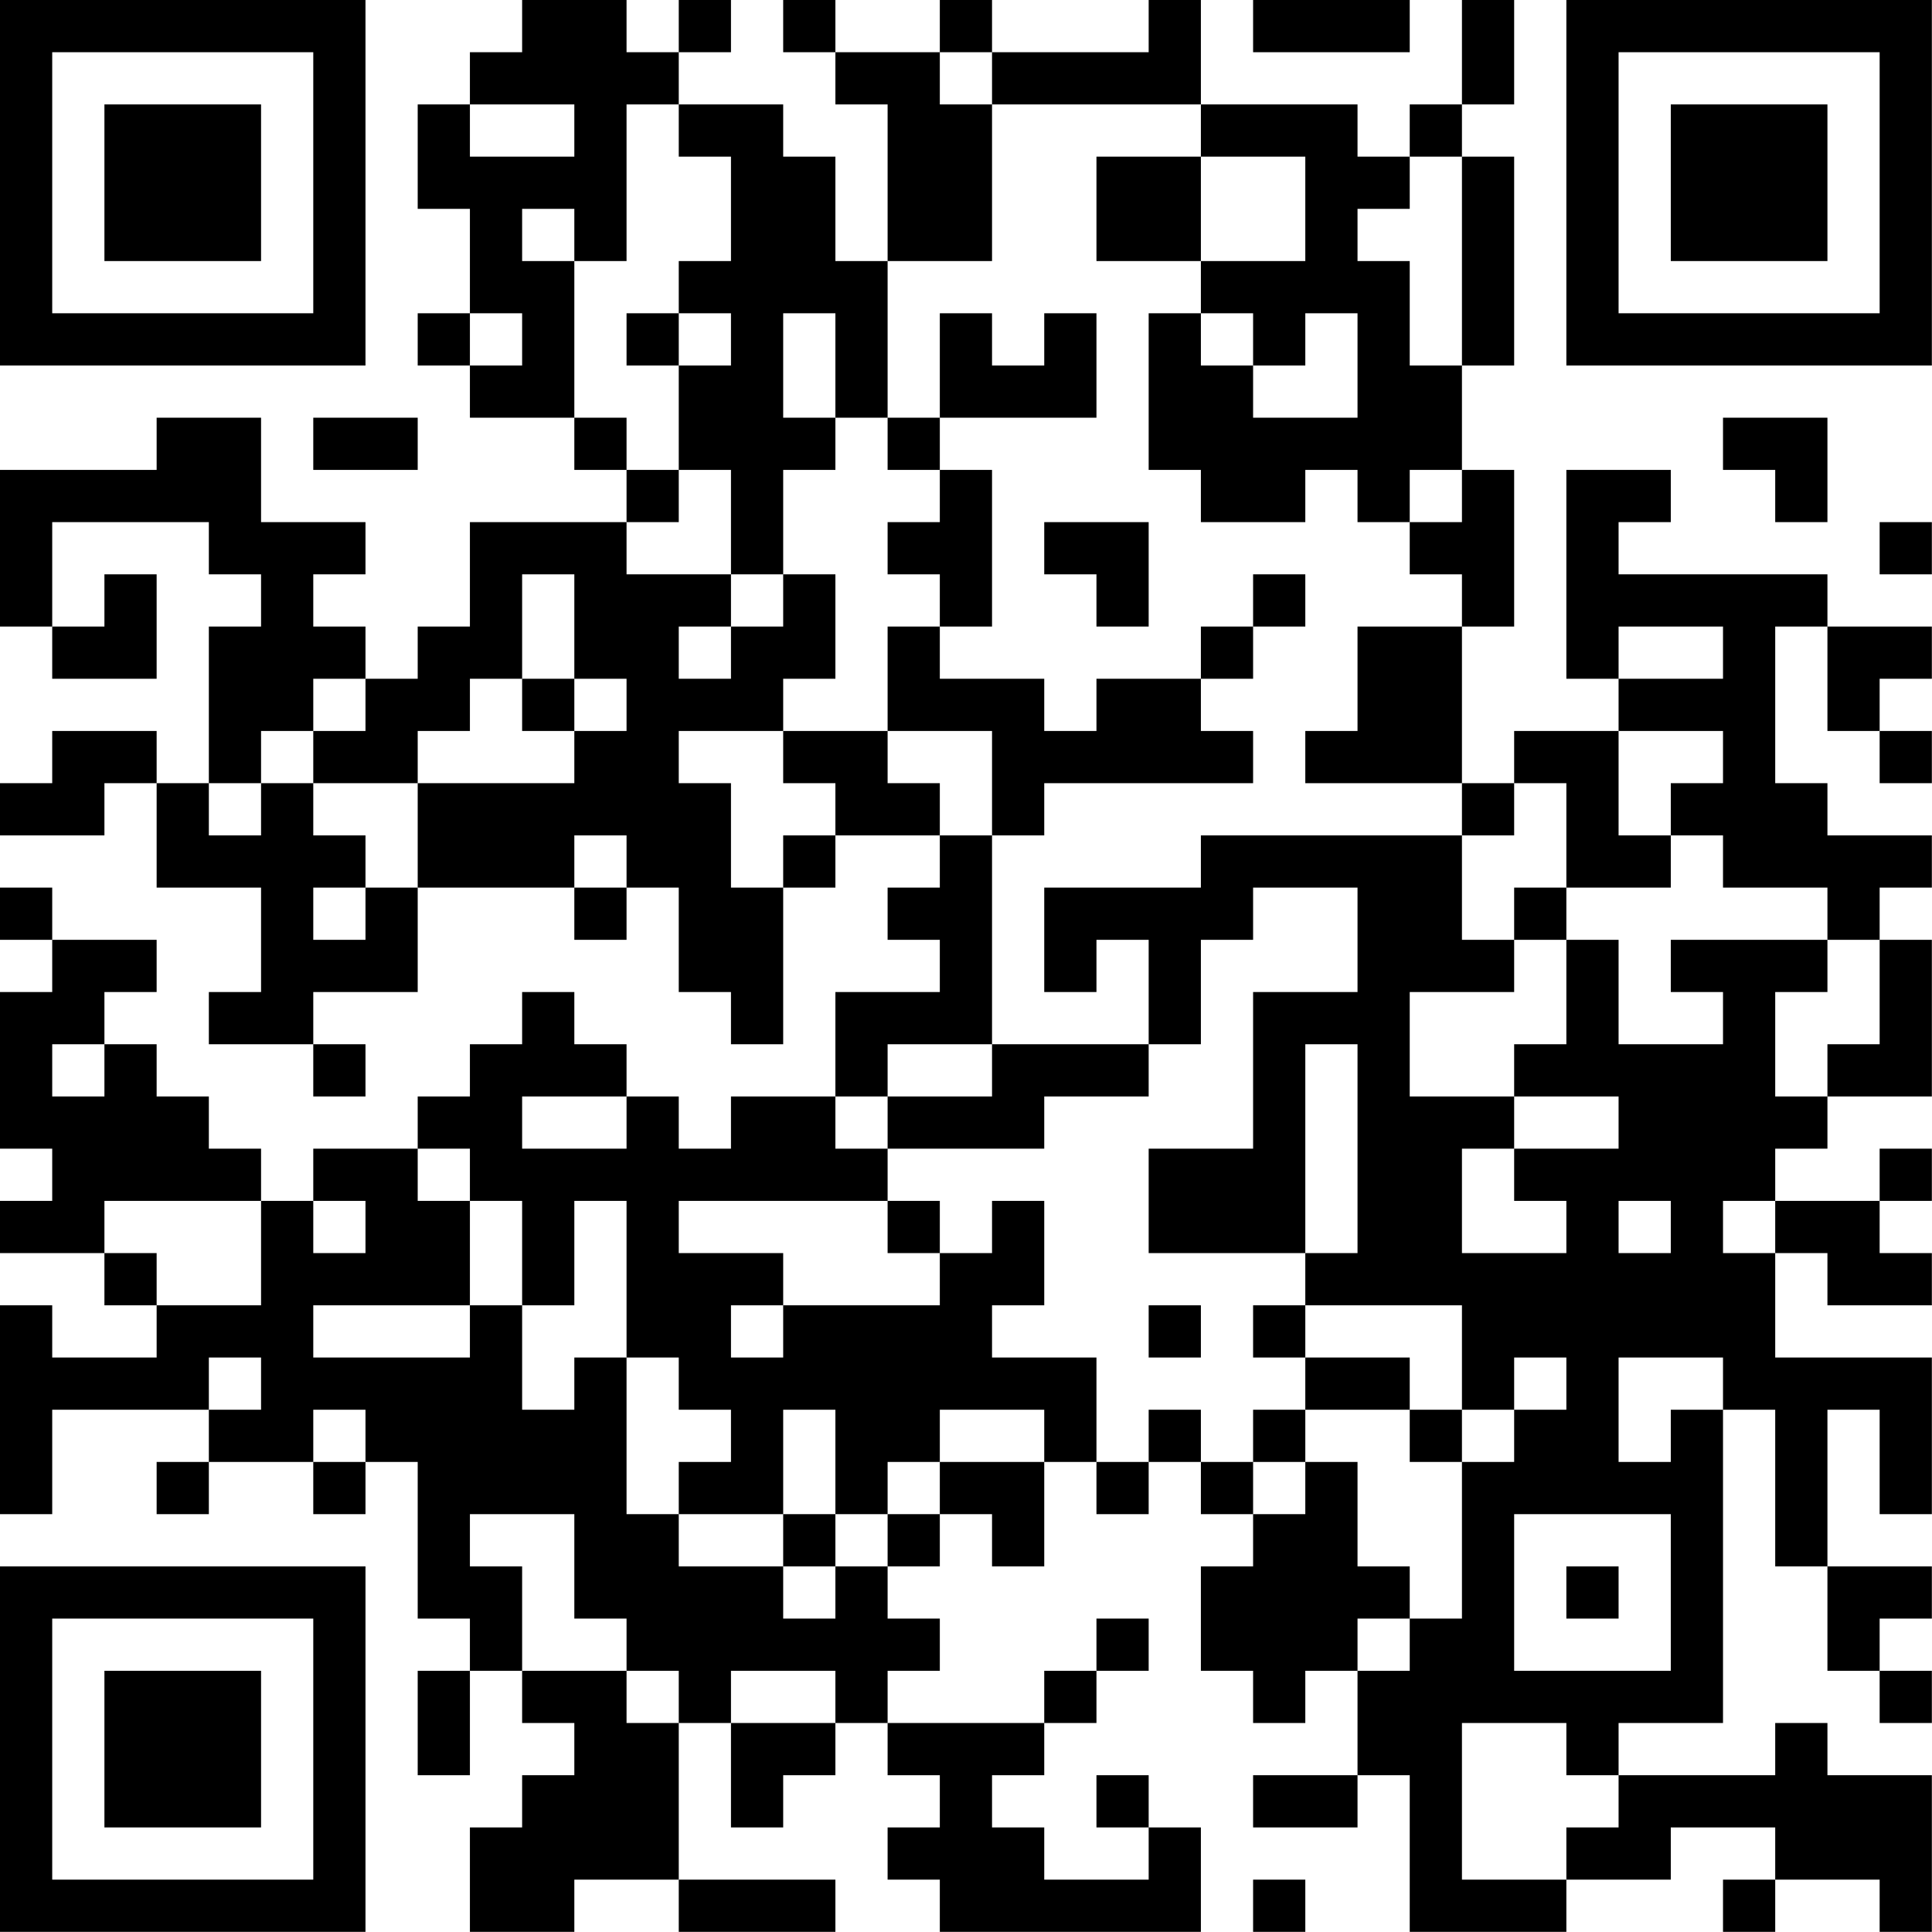 <?xml version="1.0" encoding="UTF-8"?>
<svg xmlns="http://www.w3.org/2000/svg" version="1.1" width="200" height="200" viewBox="0 0 200 200"><rect x="0" y="0" width="200" height="200" fill="#ffffff"/><g transform="scale(5.405)"><g transform="translate(0,0)"><path fill-rule="evenodd" d="M10 0L10 1L9 1L9 2L8 2L8 4L9 4L9 6L8 6L8 7L9 7L9 8L11 8L11 9L12 9L12 10L9 10L9 12L8 12L8 13L7 13L7 12L6 12L6 11L7 11L7 10L5 10L5 8L3 8L3 9L0 9L0 12L1 12L1 13L3 13L3 11L2 11L2 12L1 12L1 10L4 10L4 11L5 11L5 12L4 12L4 15L3 15L3 14L1 14L1 15L0 15L0 16L2 16L2 15L3 15L3 17L5 17L5 19L4 19L4 20L6 20L6 21L7 21L7 20L6 20L6 19L8 19L8 17L11 17L11 18L12 18L12 17L13 17L13 19L14 19L14 20L15 20L15 17L16 17L16 16L18 16L18 17L17 17L17 18L18 18L18 19L16 19L16 21L14 21L14 22L13 22L13 21L12 21L12 20L11 20L11 19L10 19L10 20L9 20L9 21L8 21L8 22L6 22L6 23L5 23L5 22L4 22L4 21L3 21L3 20L2 20L2 19L3 19L3 18L1 18L1 17L0 17L0 18L1 18L1 19L0 19L0 22L1 22L1 23L0 23L0 24L2 24L2 25L3 25L3 26L1 26L1 25L0 25L0 29L1 29L1 27L4 27L4 28L3 28L3 29L4 29L4 28L6 28L6 29L7 29L7 28L8 28L8 31L9 31L9 32L8 32L8 34L9 34L9 32L10 32L10 33L11 33L11 34L10 34L10 35L9 35L9 37L11 37L11 36L13 36L13 37L16 37L16 36L13 36L13 33L14 33L14 35L15 35L15 34L16 34L16 33L17 33L17 34L18 34L18 35L17 35L17 36L18 36L18 37L23 37L23 35L22 35L22 34L21 34L21 35L22 35L22 36L20 36L20 35L19 35L19 34L20 34L20 33L21 33L21 32L22 32L22 31L21 31L21 32L20 32L20 33L17 33L17 32L18 32L18 31L17 31L17 30L18 30L18 29L19 29L19 30L20 30L20 28L21 28L21 29L22 29L22 28L23 28L23 29L24 29L24 30L23 30L23 32L24 32L24 33L25 33L25 32L26 32L26 34L24 34L24 35L26 35L26 34L27 34L27 37L30 37L30 36L32 36L32 35L34 35L34 36L33 36L33 37L34 37L34 36L36 36L36 37L37 37L37 34L35 34L35 33L34 33L34 34L31 34L31 33L33 33L33 27L34 27L34 30L35 30L35 32L36 32L36 33L37 33L37 32L36 32L36 31L37 31L37 30L35 30L35 27L36 27L36 29L37 29L37 26L34 26L34 24L35 24L35 25L37 25L37 24L36 24L36 23L37 23L37 22L36 22L36 23L34 23L34 22L35 22L35 21L37 21L37 18L36 18L36 17L37 17L37 16L35 16L35 15L34 15L34 12L35 12L35 14L36 14L36 15L37 15L37 14L36 14L36 13L37 13L37 12L35 12L35 11L31 11L31 10L32 10L32 9L30 9L30 13L31 13L31 14L29 14L29 15L28 15L28 12L29 12L29 9L28 9L28 7L29 7L29 3L28 3L28 2L29 2L29 0L28 0L28 2L27 2L27 3L26 3L26 2L23 2L23 0L22 0L22 1L19 1L19 0L18 0L18 1L16 1L16 0L15 0L15 1L16 1L16 2L17 2L17 5L16 5L16 3L15 3L15 2L13 2L13 1L14 1L14 0L13 0L13 1L12 1L12 0ZM24 0L24 1L27 1L27 0ZM18 1L18 2L19 2L19 5L17 5L17 8L16 8L16 6L15 6L15 8L16 8L16 9L15 9L15 11L14 11L14 9L13 9L13 7L14 7L14 6L13 6L13 5L14 5L14 3L13 3L13 2L12 2L12 5L11 5L11 4L10 4L10 5L11 5L11 8L12 8L12 9L13 9L13 10L12 10L12 11L14 11L14 12L13 12L13 13L14 13L14 12L15 12L15 11L16 11L16 13L15 13L15 14L13 14L13 15L14 15L14 17L15 17L15 16L16 16L16 15L15 15L15 14L17 14L17 15L18 15L18 16L19 16L19 20L17 20L17 21L16 21L16 22L17 22L17 23L13 23L13 24L15 24L15 25L14 25L14 26L15 26L15 25L18 25L18 24L19 24L19 23L20 23L20 25L19 25L19 26L21 26L21 28L22 28L22 27L23 27L23 28L24 28L24 29L25 29L25 28L26 28L26 30L27 30L27 31L26 31L26 32L27 32L27 31L28 31L28 28L29 28L29 27L30 27L30 26L29 26L29 27L28 27L28 25L25 25L25 24L26 24L26 20L25 20L25 24L22 24L22 22L24 22L24 19L26 19L26 17L24 17L24 18L23 18L23 20L22 20L22 18L21 18L21 19L20 19L20 17L23 17L23 16L28 16L28 18L29 18L29 19L27 19L27 21L29 21L29 22L28 22L28 24L30 24L30 23L29 23L29 22L31 22L31 21L29 21L29 20L30 20L30 18L31 18L31 20L33 20L33 19L32 19L32 18L35 18L35 19L34 19L34 21L35 21L35 20L36 20L36 18L35 18L35 17L33 17L33 16L32 16L32 15L33 15L33 14L31 14L31 16L32 16L32 17L30 17L30 15L29 15L29 16L28 16L28 15L25 15L25 14L26 14L26 12L28 12L28 11L27 11L27 10L28 10L28 9L27 9L27 10L26 10L26 9L25 9L25 10L23 10L23 9L22 9L22 6L23 6L23 7L24 7L24 8L26 8L26 6L25 6L25 7L24 7L24 6L23 6L23 5L25 5L25 3L23 3L23 2L19 2L19 1ZM9 2L9 3L11 3L11 2ZM21 3L21 5L23 5L23 3ZM27 3L27 4L26 4L26 5L27 5L27 7L28 7L28 3ZM9 6L9 7L10 7L10 6ZM12 6L12 7L13 7L13 6ZM18 6L18 8L17 8L17 9L18 9L18 10L17 10L17 11L18 11L18 12L17 12L17 14L19 14L19 16L20 16L20 15L24 15L24 14L23 14L23 13L24 13L24 12L25 12L25 11L24 11L24 12L23 12L23 13L21 13L21 14L20 14L20 13L18 13L18 12L19 12L19 9L18 9L18 8L21 8L21 6L20 6L20 7L19 7L19 6ZM6 8L6 9L8 9L8 8ZM33 8L33 9L34 9L34 10L35 10L35 8ZM20 10L20 11L21 11L21 12L22 12L22 10ZM36 10L36 11L37 11L37 10ZM10 11L10 13L9 13L9 14L8 14L8 15L6 15L6 14L7 14L7 13L6 13L6 14L5 14L5 15L4 15L4 16L5 16L5 15L6 15L6 16L7 16L7 17L6 17L6 18L7 18L7 17L8 17L8 15L11 15L11 14L12 14L12 13L11 13L11 11ZM31 12L31 13L33 13L33 12ZM10 13L10 14L11 14L11 13ZM11 16L11 17L12 17L12 16ZM29 17L29 18L30 18L30 17ZM1 20L1 21L2 21L2 20ZM19 20L19 21L17 21L17 22L20 22L20 21L22 21L22 20ZM10 21L10 22L12 22L12 21ZM8 22L8 23L9 23L9 25L6 25L6 26L9 26L9 25L10 25L10 27L11 27L11 26L12 26L12 29L13 29L13 30L15 30L15 31L16 31L16 30L17 30L17 29L18 29L18 28L20 28L20 27L18 27L18 28L17 28L17 29L16 29L16 27L15 27L15 29L13 29L13 28L14 28L14 27L13 27L13 26L12 26L12 23L11 23L11 25L10 25L10 23L9 23L9 22ZM2 23L2 24L3 24L3 25L5 25L5 23ZM6 23L6 24L7 24L7 23ZM17 23L17 24L18 24L18 23ZM31 23L31 24L32 24L32 23ZM33 23L33 24L34 24L34 23ZM22 25L22 26L23 26L23 25ZM24 25L24 26L25 26L25 27L24 27L24 28L25 28L25 27L27 27L27 28L28 28L28 27L27 27L27 26L25 26L25 25ZM4 26L4 27L5 27L5 26ZM31 26L31 28L32 28L32 27L33 27L33 26ZM6 27L6 28L7 28L7 27ZM9 29L9 30L10 30L10 32L12 32L12 33L13 33L13 32L12 32L12 31L11 31L11 29ZM15 29L15 30L16 30L16 29ZM29 29L29 32L32 32L32 29ZM30 30L30 31L31 31L31 30ZM14 32L14 33L16 33L16 32ZM28 33L28 36L30 36L30 35L31 35L31 34L30 34L30 33ZM24 36L24 37L25 37L25 36ZM0 0L0 7L7 7L7 0ZM1 1L1 6L6 6L6 1ZM2 2L2 5L5 5L5 2ZM30 0L30 7L37 7L37 0ZM31 1L31 6L36 6L36 1ZM32 2L32 5L35 5L35 2ZM0 30L0 37L7 37L7 30ZM1 31L1 36L6 36L6 31ZM2 32L2 35L5 35L5 32Z" fill="#000000"/></g></g></svg>
